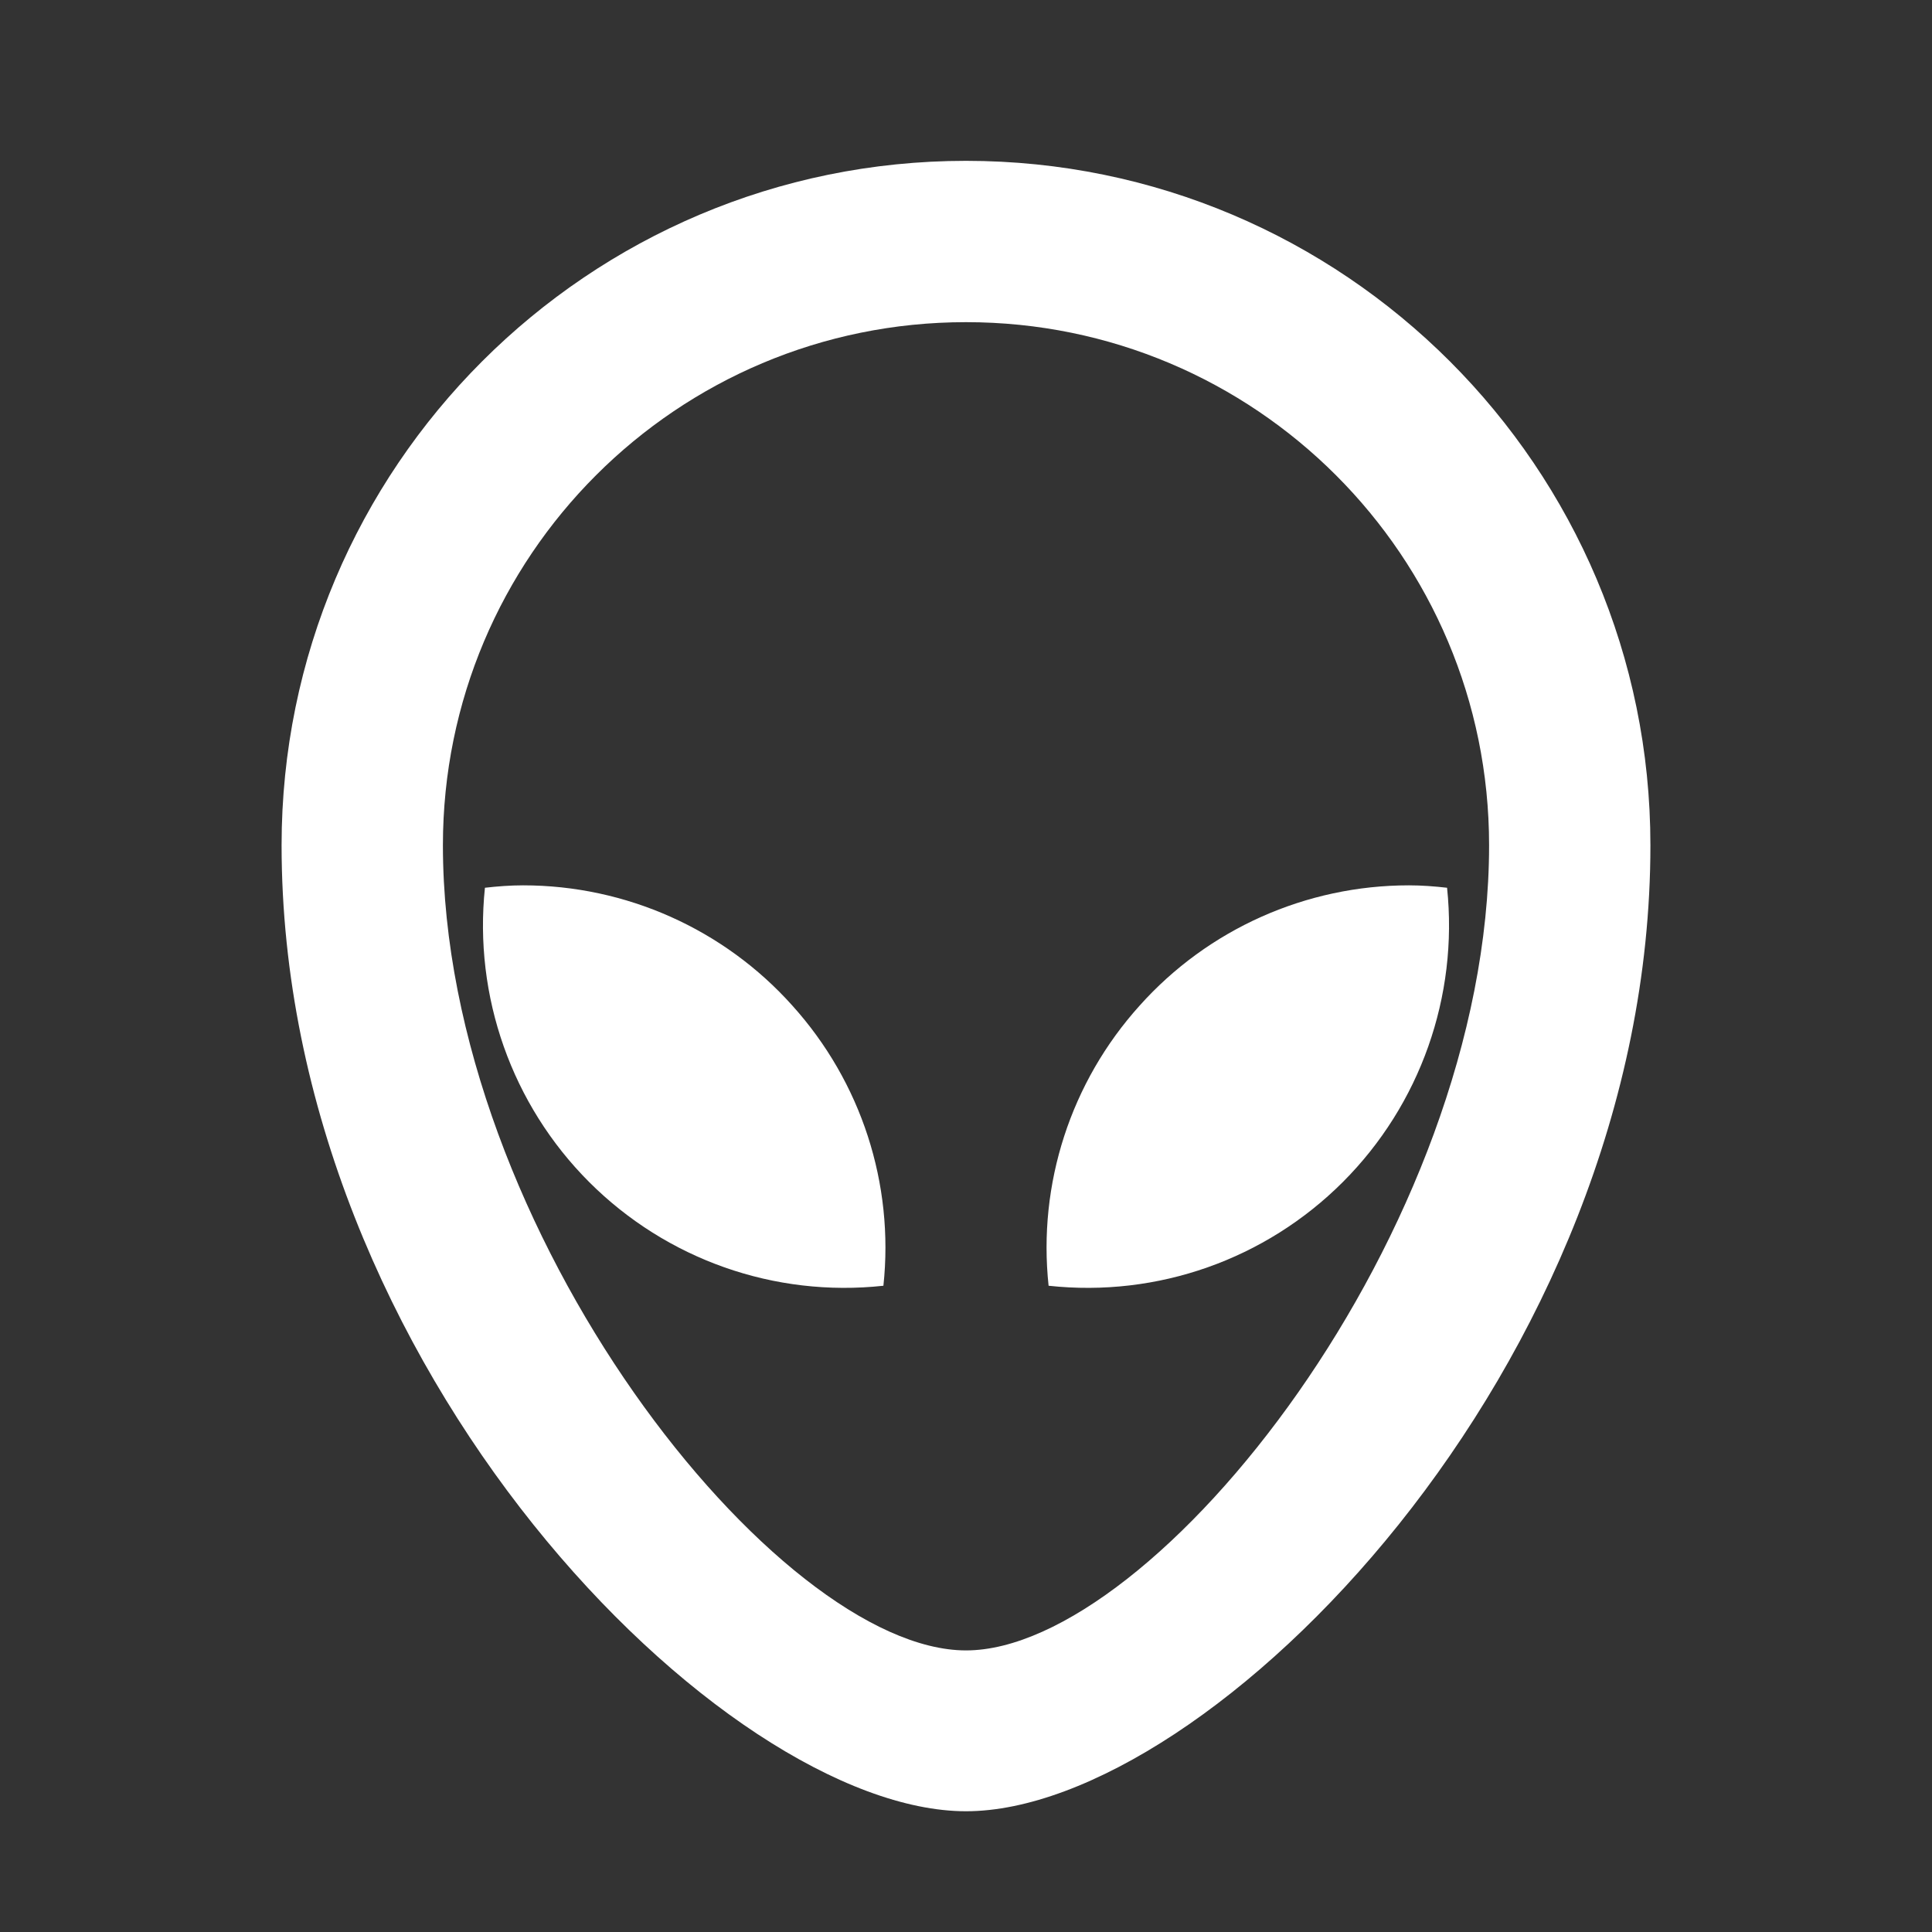 <?xml version="1.0" encoding="UTF-8"?>
<svg xmlns="http://www.w3.org/2000/svg" xmlns:xlink="http://www.w3.org/1999/xlink" width="16" height="16" viewBox="0 0 16 16" version="1.1">
<rect x="0" y="0" width="16" height="16" fill="#333333" stroke="none"/>
<g id="surface1">
<path style=" stroke:none;fill-rule:nonzero;fill:rgb(100%,100%,100%);fill-opacity:1;" d="M 8 1.332 C 11.129 1.332 13.668 3.871 13.668 7 C 13.668 11.332 10 15 8 15 C 6 15 2.332 11.332 2.332 7 C 2.332 3.871 4.871 1.332 8 1.332 Z M 8 2.668 C 5.605 2.668 3.668 4.605 3.668 7 C 3.668 10.195 6.441 13.668 8 13.668 C 9.559 13.668 12.332 10.195 12.332 7 C 12.332 4.605 10.395 2.668 8 2.668 Z M 11.668 7.332 C 11.773 7.332 11.879 7.34 11.984 7.352 C 12.078 8.25 11.762 9.148 11.121 9.789 C 10.48 10.43 9.586 10.746 8.684 10.648 C 8.594 9.805 8.867 8.961 9.438 8.328 C 10.004 7.695 10.816 7.332 11.668 7.332 Z M 4.332 7.332 C 5.184 7.332 5.996 7.695 6.562 8.328 C 7.133 8.961 7.406 9.805 7.316 10.648 C 6.414 10.746 5.52 10.43 4.879 9.789 C 4.238 9.148 3.922 8.25 4.016 7.352 C 4.121 7.34 4.227 7.332 4.332 7.332 Z M 4.332 7.332 "/>
</g>
</svg>
